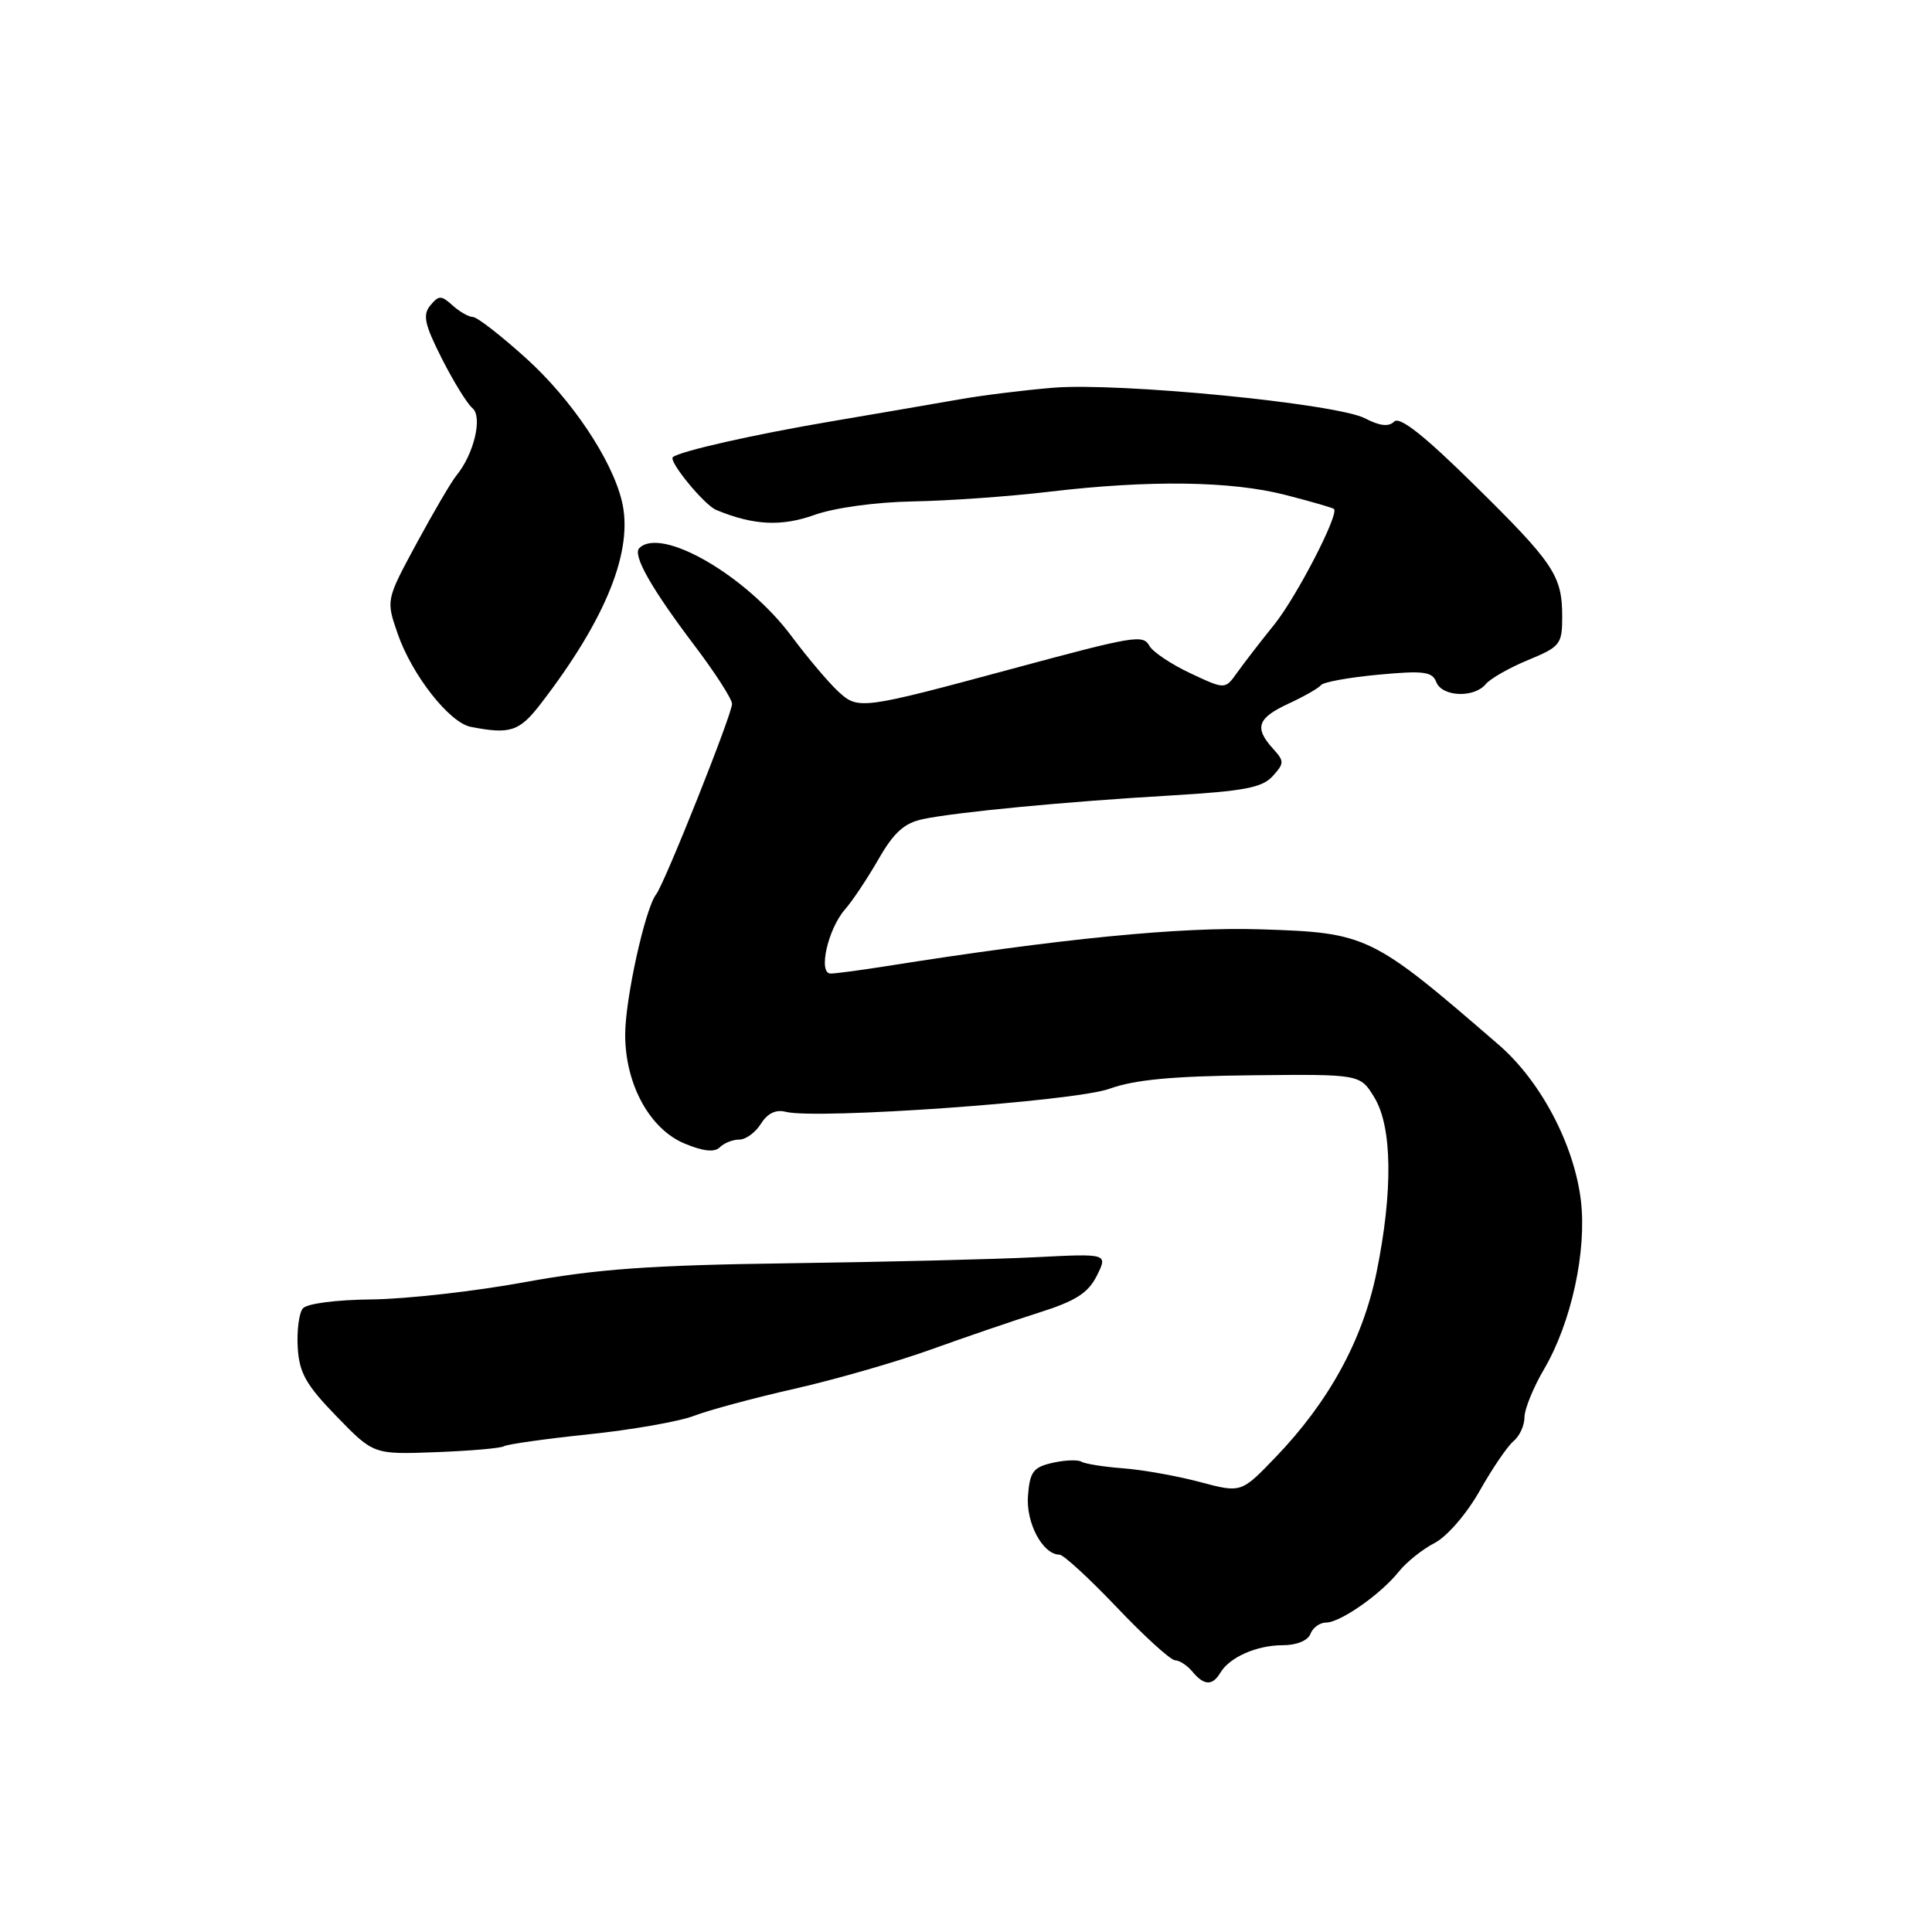 <?xml version="1.0" encoding="UTF-8" standalone="no"?>
<!DOCTYPE svg PUBLIC "-//W3C//DTD SVG 1.1//EN" "http://www.w3.org/Graphics/SVG/1.1/DTD/svg11.dtd" >
<svg xmlns="http://www.w3.org/2000/svg" xmlns:xlink="http://www.w3.org/1999/xlink" version="1.1" viewBox="0 0 256 256">
 <g >
 <path fill="currentColor"
d=" M 161.70 221.65 C 162.92 219.59 166.52 218.00 169.97 218.00 C 171.80 218.00 173.30 217.39 173.64 216.50 C 173.95 215.68 174.88 215.00 175.70 215.00 C 177.59 215.00 182.94 211.26 185.34 208.26 C 186.35 206.99 188.49 205.28 190.10 204.45 C 191.74 203.60 194.34 200.59 196.06 197.55 C 197.73 194.59 199.75 191.62 200.55 190.96 C 201.35 190.30 202.00 188.88 202.00 187.81 C 202.00 186.73 203.16 183.87 204.58 181.45 C 208.22 175.25 210.28 165.75 209.47 159.02 C 208.56 151.62 204.15 143.26 198.61 138.46 C 181.72 123.85 181.18 123.59 167.02 123.14 C 156.39 122.80 140.47 124.37 117.38 128.03 C 114.02 128.56 110.72 129.00 110.06 129.00 C 108.37 129.00 109.70 123.08 111.97 120.50 C 112.94 119.40 114.93 116.41 116.40 113.86 C 118.43 110.31 119.82 109.06 122.28 108.54 C 126.76 107.60 141.30 106.21 155.23 105.40 C 164.81 104.83 167.26 104.37 168.63 102.85 C 170.19 101.13 170.20 100.87 168.65 99.17 C 166.17 96.42 166.62 95.14 170.75 93.23 C 172.81 92.28 174.74 91.17 175.04 90.78 C 175.34 90.38 178.76 89.76 182.64 89.40 C 188.62 88.84 189.78 88.99 190.31 90.37 C 191.07 92.34 195.32 92.52 196.87 90.65 C 197.49 89.91 200.02 88.47 202.50 87.45 C 206.74 85.70 207.00 85.36 207.00 81.73 C 207.00 76.27 205.93 74.66 195.26 64.16 C 188.71 57.70 185.46 55.14 184.74 55.86 C 184.02 56.58 182.83 56.45 180.87 55.43 C 177.07 53.47 148.29 50.65 139.50 51.38 C 135.65 51.70 130.03 52.40 127.00 52.94 C 123.97 53.47 116.33 54.79 110.00 55.86 C 99.87 57.58 90.16 59.77 89.16 60.57 C 88.53 61.08 93.30 66.90 94.90 67.57 C 99.82 69.61 103.52 69.80 107.92 68.23 C 110.58 67.28 116.07 66.53 121.00 66.44 C 125.67 66.36 133.78 65.78 139.00 65.16 C 152.31 63.58 163.17 63.73 170.36 65.59 C 173.74 66.46 176.62 67.29 176.76 67.44 C 177.47 68.12 171.83 79.03 168.87 82.73 C 167.01 85.03 164.79 87.92 163.91 89.15 C 162.33 91.37 162.33 91.37 157.73 89.21 C 155.20 88.02 152.76 86.39 152.31 85.59 C 151.45 84.05 150.43 84.22 134.00 88.65 C 114.22 93.99 113.71 94.05 111.13 91.68 C 109.82 90.48 107.02 87.17 104.89 84.31 C 98.90 76.27 87.61 69.73 84.71 72.63 C 83.79 73.54 86.31 77.98 91.99 85.49 C 94.75 89.13 97.00 92.63 97.00 93.27 C 97.00 94.66 88.07 117.06 86.94 118.51 C 85.48 120.39 82.82 132.46 82.84 137.15 C 82.86 143.70 86.09 149.59 90.69 151.52 C 93.19 152.56 94.68 152.72 95.38 152.02 C 95.94 151.46 97.10 151.00 97.96 151.00 C 98.82 151.00 100.11 150.06 100.83 148.90 C 101.69 147.53 102.81 146.98 104.10 147.32 C 108.15 148.37 142.41 145.94 147.00 144.27 C 150.29 143.07 155.36 142.59 165.87 142.48 C 180.23 142.33 180.23 142.33 182.11 145.42 C 184.49 149.32 184.59 157.89 182.39 168.64 C 180.55 177.59 176.09 185.74 168.98 193.13 C 164.46 197.83 164.46 197.83 158.98 196.37 C 155.97 195.57 151.39 194.75 148.82 194.56 C 146.24 194.36 143.76 193.97 143.29 193.68 C 142.83 193.40 141.11 193.46 139.48 193.83 C 136.91 194.41 136.46 195.01 136.21 198.20 C 135.93 201.80 138.18 206.00 140.39 206.00 C 140.91 206.00 144.34 209.15 148.00 213.00 C 151.66 216.85 155.13 220.00 155.71 220.00 C 156.28 220.00 157.32 220.68 158.00 221.50 C 159.54 223.36 160.66 223.40 161.70 221.65 Z  M 66.79 191.63 C 67.22 191.37 72.28 190.65 78.04 190.05 C 83.79 189.45 90.08 188.34 92.00 187.59 C 93.92 186.85 99.92 185.23 105.32 184.01 C 110.72 182.78 118.82 180.45 123.32 178.83 C 127.82 177.21 134.28 175.00 137.69 173.92 C 142.55 172.38 144.19 171.33 145.34 169.03 C 146.80 166.10 146.80 166.10 137.15 166.59 C 131.84 166.86 117.15 167.22 104.50 167.39 C 86.13 167.64 79.08 168.15 69.50 169.90 C 62.90 171.11 53.79 172.13 49.26 172.18 C 44.50 172.23 40.65 172.73 40.12 173.38 C 39.62 174.00 39.32 176.33 39.45 178.56 C 39.65 181.91 40.55 183.51 44.60 187.68 C 49.50 192.73 49.50 192.73 57.75 192.42 C 62.29 192.25 66.36 191.90 66.79 191.63 Z  M 71.63 93.28 C 80.34 81.98 83.99 72.86 82.39 66.36 C 81.04 60.83 75.74 52.93 69.73 47.49 C 66.39 44.47 63.21 42.00 62.66 42.00 C 62.11 42.00 60.90 41.31 59.97 40.47 C 58.46 39.11 58.15 39.11 57.02 40.47 C 55.98 41.73 56.25 42.97 58.55 47.52 C 60.09 50.56 61.91 53.51 62.60 54.08 C 63.98 55.23 62.80 60.18 60.48 63.00 C 59.80 63.83 57.43 67.88 55.20 72.00 C 51.15 79.50 51.15 79.50 52.68 83.93 C 54.56 89.40 59.53 95.75 62.37 96.31 C 67.59 97.33 68.81 96.94 71.63 93.28 Z "/>
</g>
</svg>